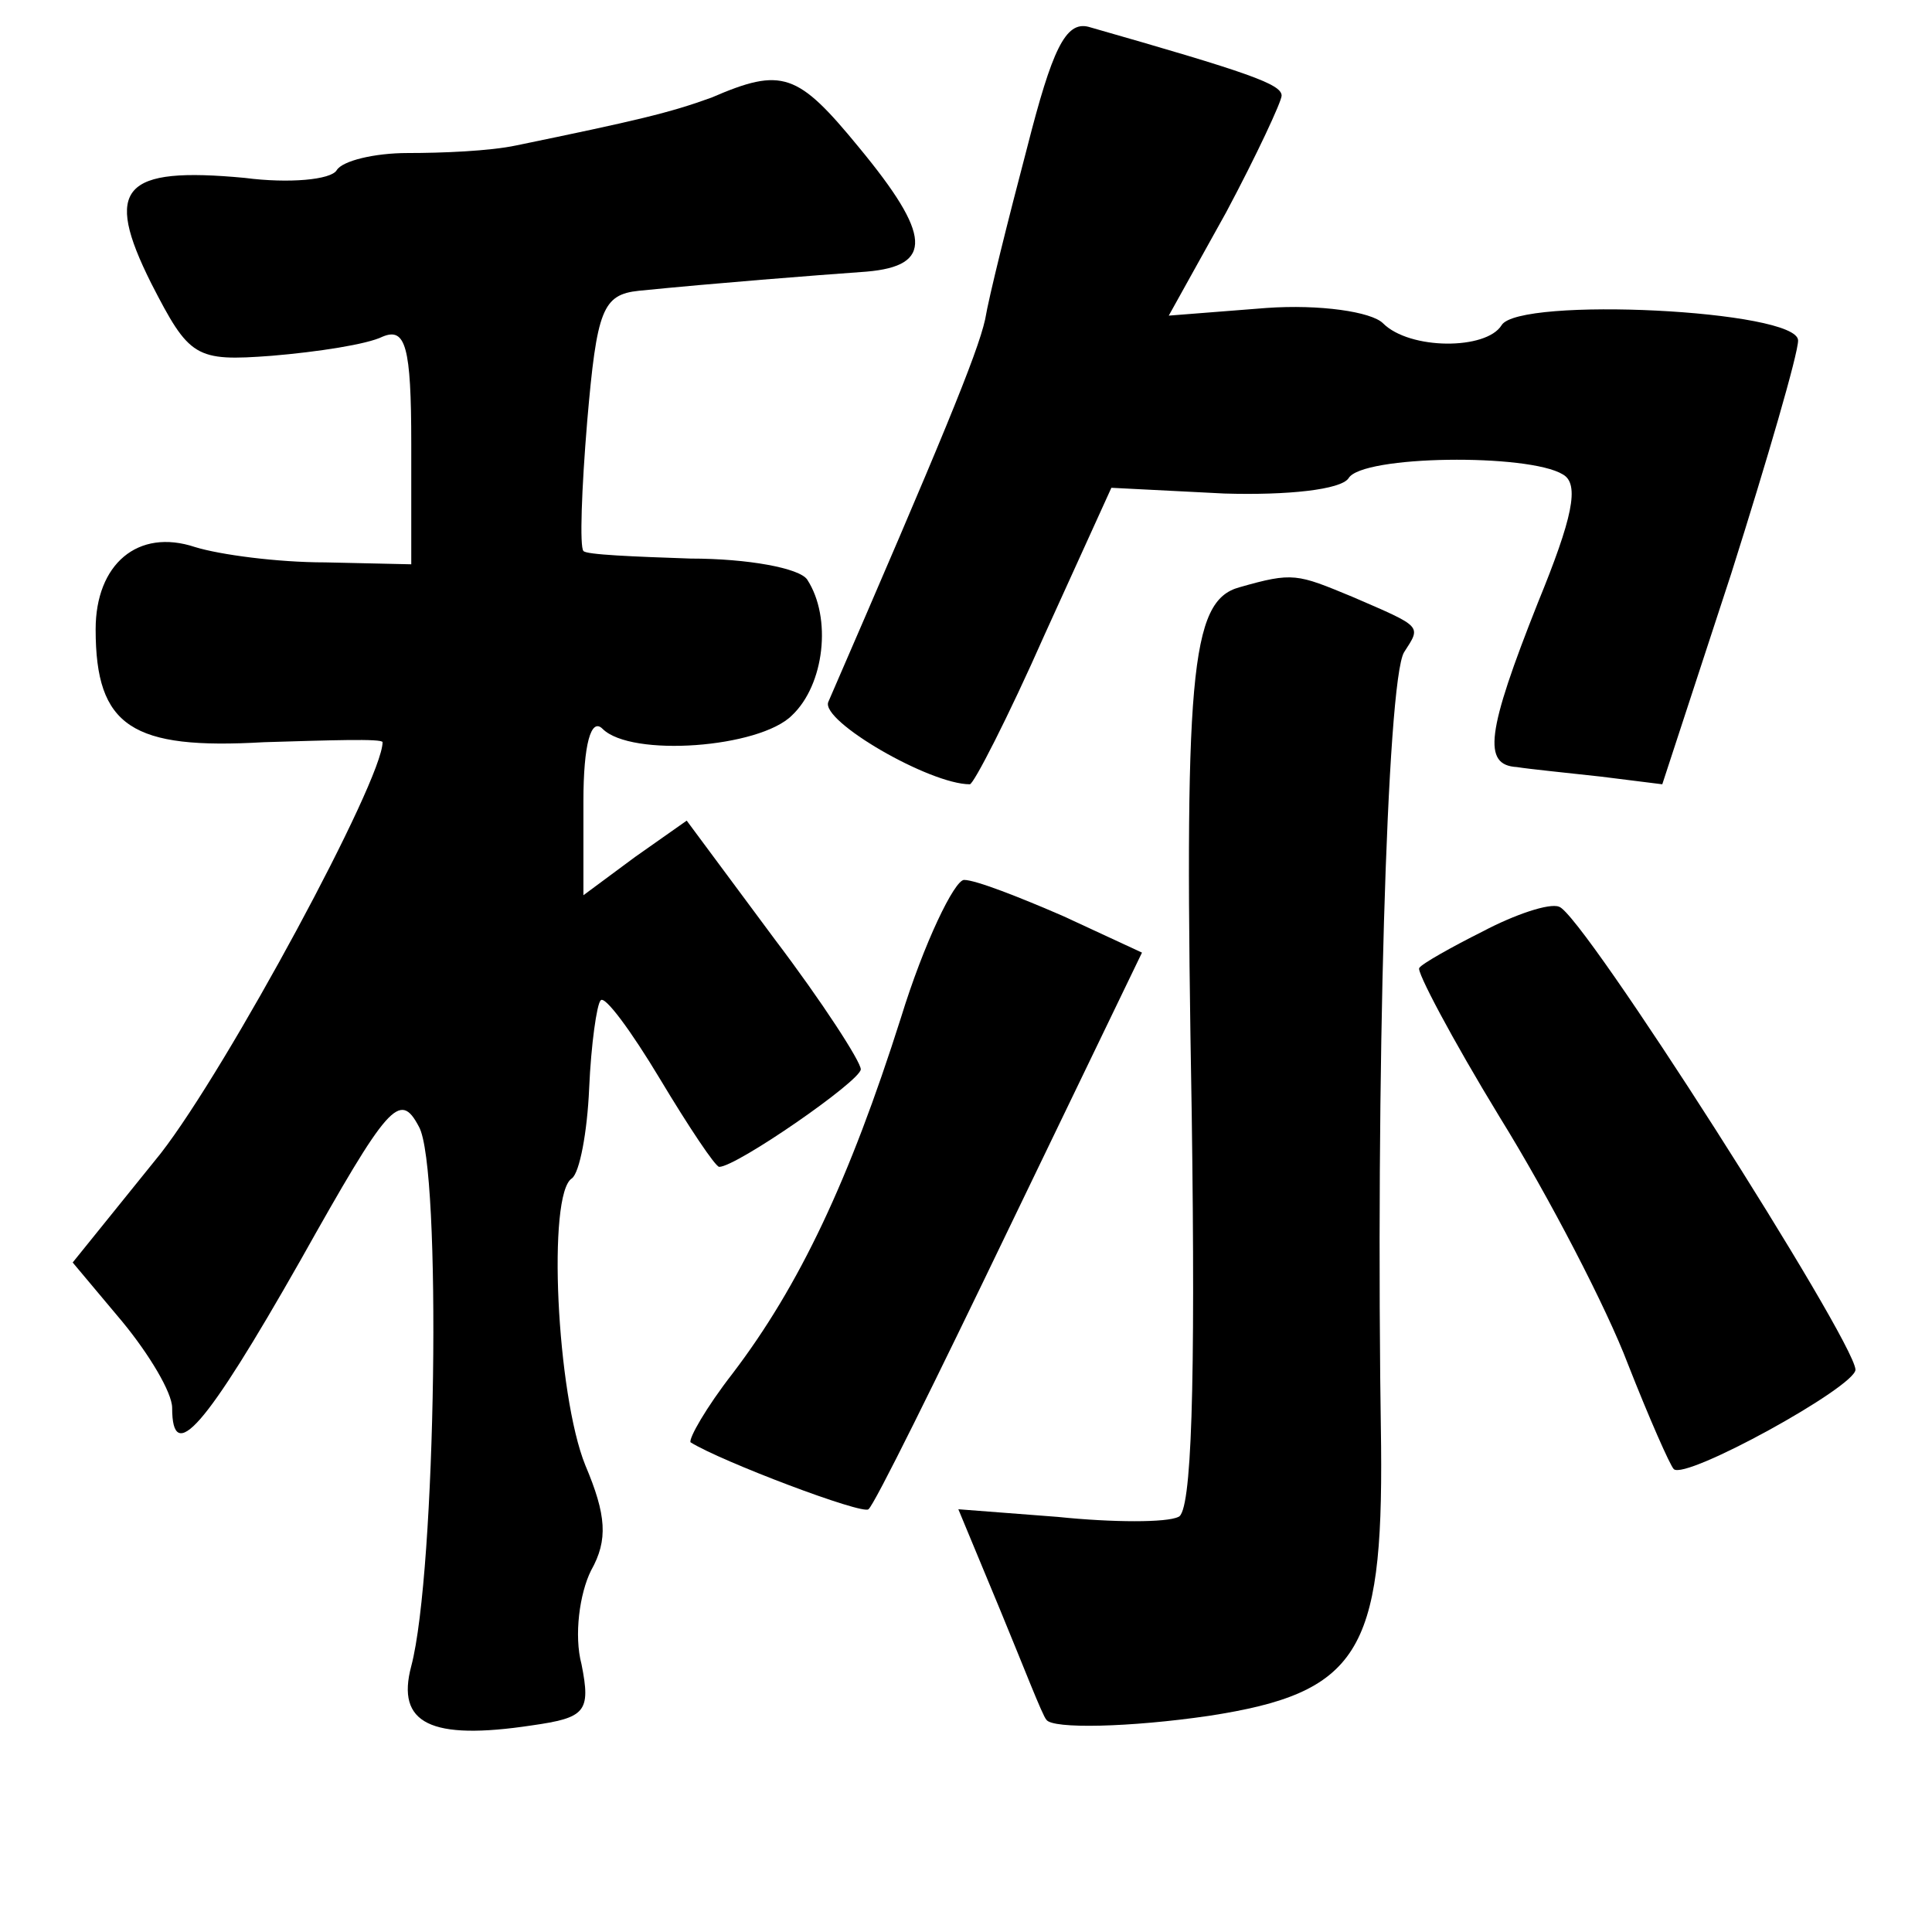<?xml version="1.0" standalone="no"?>
<!DOCTYPE svg PUBLIC "-//W3C//DTD SVG 20010904//EN"
 "http://www.w3.org/TR/2001/REC-SVG-20010904/DTD/svg10.dtd">
<svg version="1.0" xmlns="http://www.w3.org/2000/svg"
 width="101pt" height="101pt" viewBox="0 0 101 101"
 preserveAspectRatio="xMidYMid meet">
<g transform="translate(0,101) scale(0.1,-0.1)"
fill="#000000" stroke="none">
<path d="M537 933 c-10 -38 -20 -78 -22 -90 -4 -18 -23 -64 -82 -200 -4 -10
53 -43 74 -43 2 0 20 35 39 78 l35 77 59 -3 c33 -1 61 2 65 8 7 12 94 13 112
2 9 -5 5 -23 -13 -67 -27 -68 -29 -85 -11 -86 6 -1 26 -3 44 -5 l32 -4 36 110
c19 60 35 115 35 122 0 16 -146 23 -155 8 -8 -13 -48 -13 -62 1 -6 6 -33 10
-61 8 l-51 -4 30 54 c16 30 29 58 29 61 0 6 -17 12 -101 36 -12 3 -19 -12 -32
-63z"/>
<path d="M372 959 c-22 -8 -39 -12 -102 -25 -14 -3 -39 -4 -57 -4 -17 0 -34
-4 -37 -9 -3 -5 -25 -7 -48 -4 -64 6 -74 -5 -49 -55 20 -39 23 -41 63 -38 24
2 50 6 58 10 12 5 15 -5 15 -56 l0 -63 -45 1 c-25 0 -55 4 -68 8 -30 10 -52
-9 -52 -43 0 -51 19 -63 88 -59 34 1 62 2 62 0 0 -20 -81 -170 -116 -215 l-46
-57 26 -31 c14 -17 26 -37 26 -45 0 -30 17 -11 67 77 46 82 52 89 62 70 12
-21 9 -233 -4 -282 -8 -30 10 -39 63 -31 28 4 31 7 26 32 -4 15 -1 37 5 49 9
16 8 29 -3 55 -15 37 -20 142 -7 150 4 3 8 24 9 47 1 23 4 44 6 46 2 3 16 -16
31 -41 15 -25 29 -46 31 -46 9 0 74 45 74 51 0 4 -20 35 -45 68 l-46 62 -27
-19 -27 -20 0 49 c0 30 4 44 10 38 15 -15 82 -10 99 7 17 16 21 51 8 71 -4 6
-31 11 -61 11 -29 1 -55 2 -56 4 -2 2 -1 32 2 68 5 58 8 66 27 68 40 4 91 8
119 10 35 3 34 19 -4 65 -32 39 -40 42 -77 26z"/>
<path d="M648 703 c-26 -7 -29 -46 -25 -275 2 -143 0 -209 -7 -211 -6 -3 -34
-3 -63 0 l-52 4 22 -53 c12 -29 22 -55 24 -57 3 -5 44 -4 85 2 78 12 91 33 90
141 -3 192 3 400 12 415 9 14 10 13 -27 29 -29 12 -31 13 -59 5z"/>
<path d="M471 478 c-27 -85 -53 -140 -88 -186 -14 -18 -23 -34 -22 -36 16 -10
90 -38 93 -35 3 2 36 69 74 148 l69 143 -41 19 c-23 10 -46 19 -52 19 -5 0
-21 -33 -33 -72z"/>
<path d="M775 523 c-16 -8 -32 -17 -33 -19 -2 -1 17 -37 42 -78 26 -42 56
-100 67 -129 11 -28 22 -53 24 -55 6 -6 95 43 95 52 -1 16 -143 239 -155 242
-5 2 -23 -4 -40 -13z"/>
</g>
</svg>
